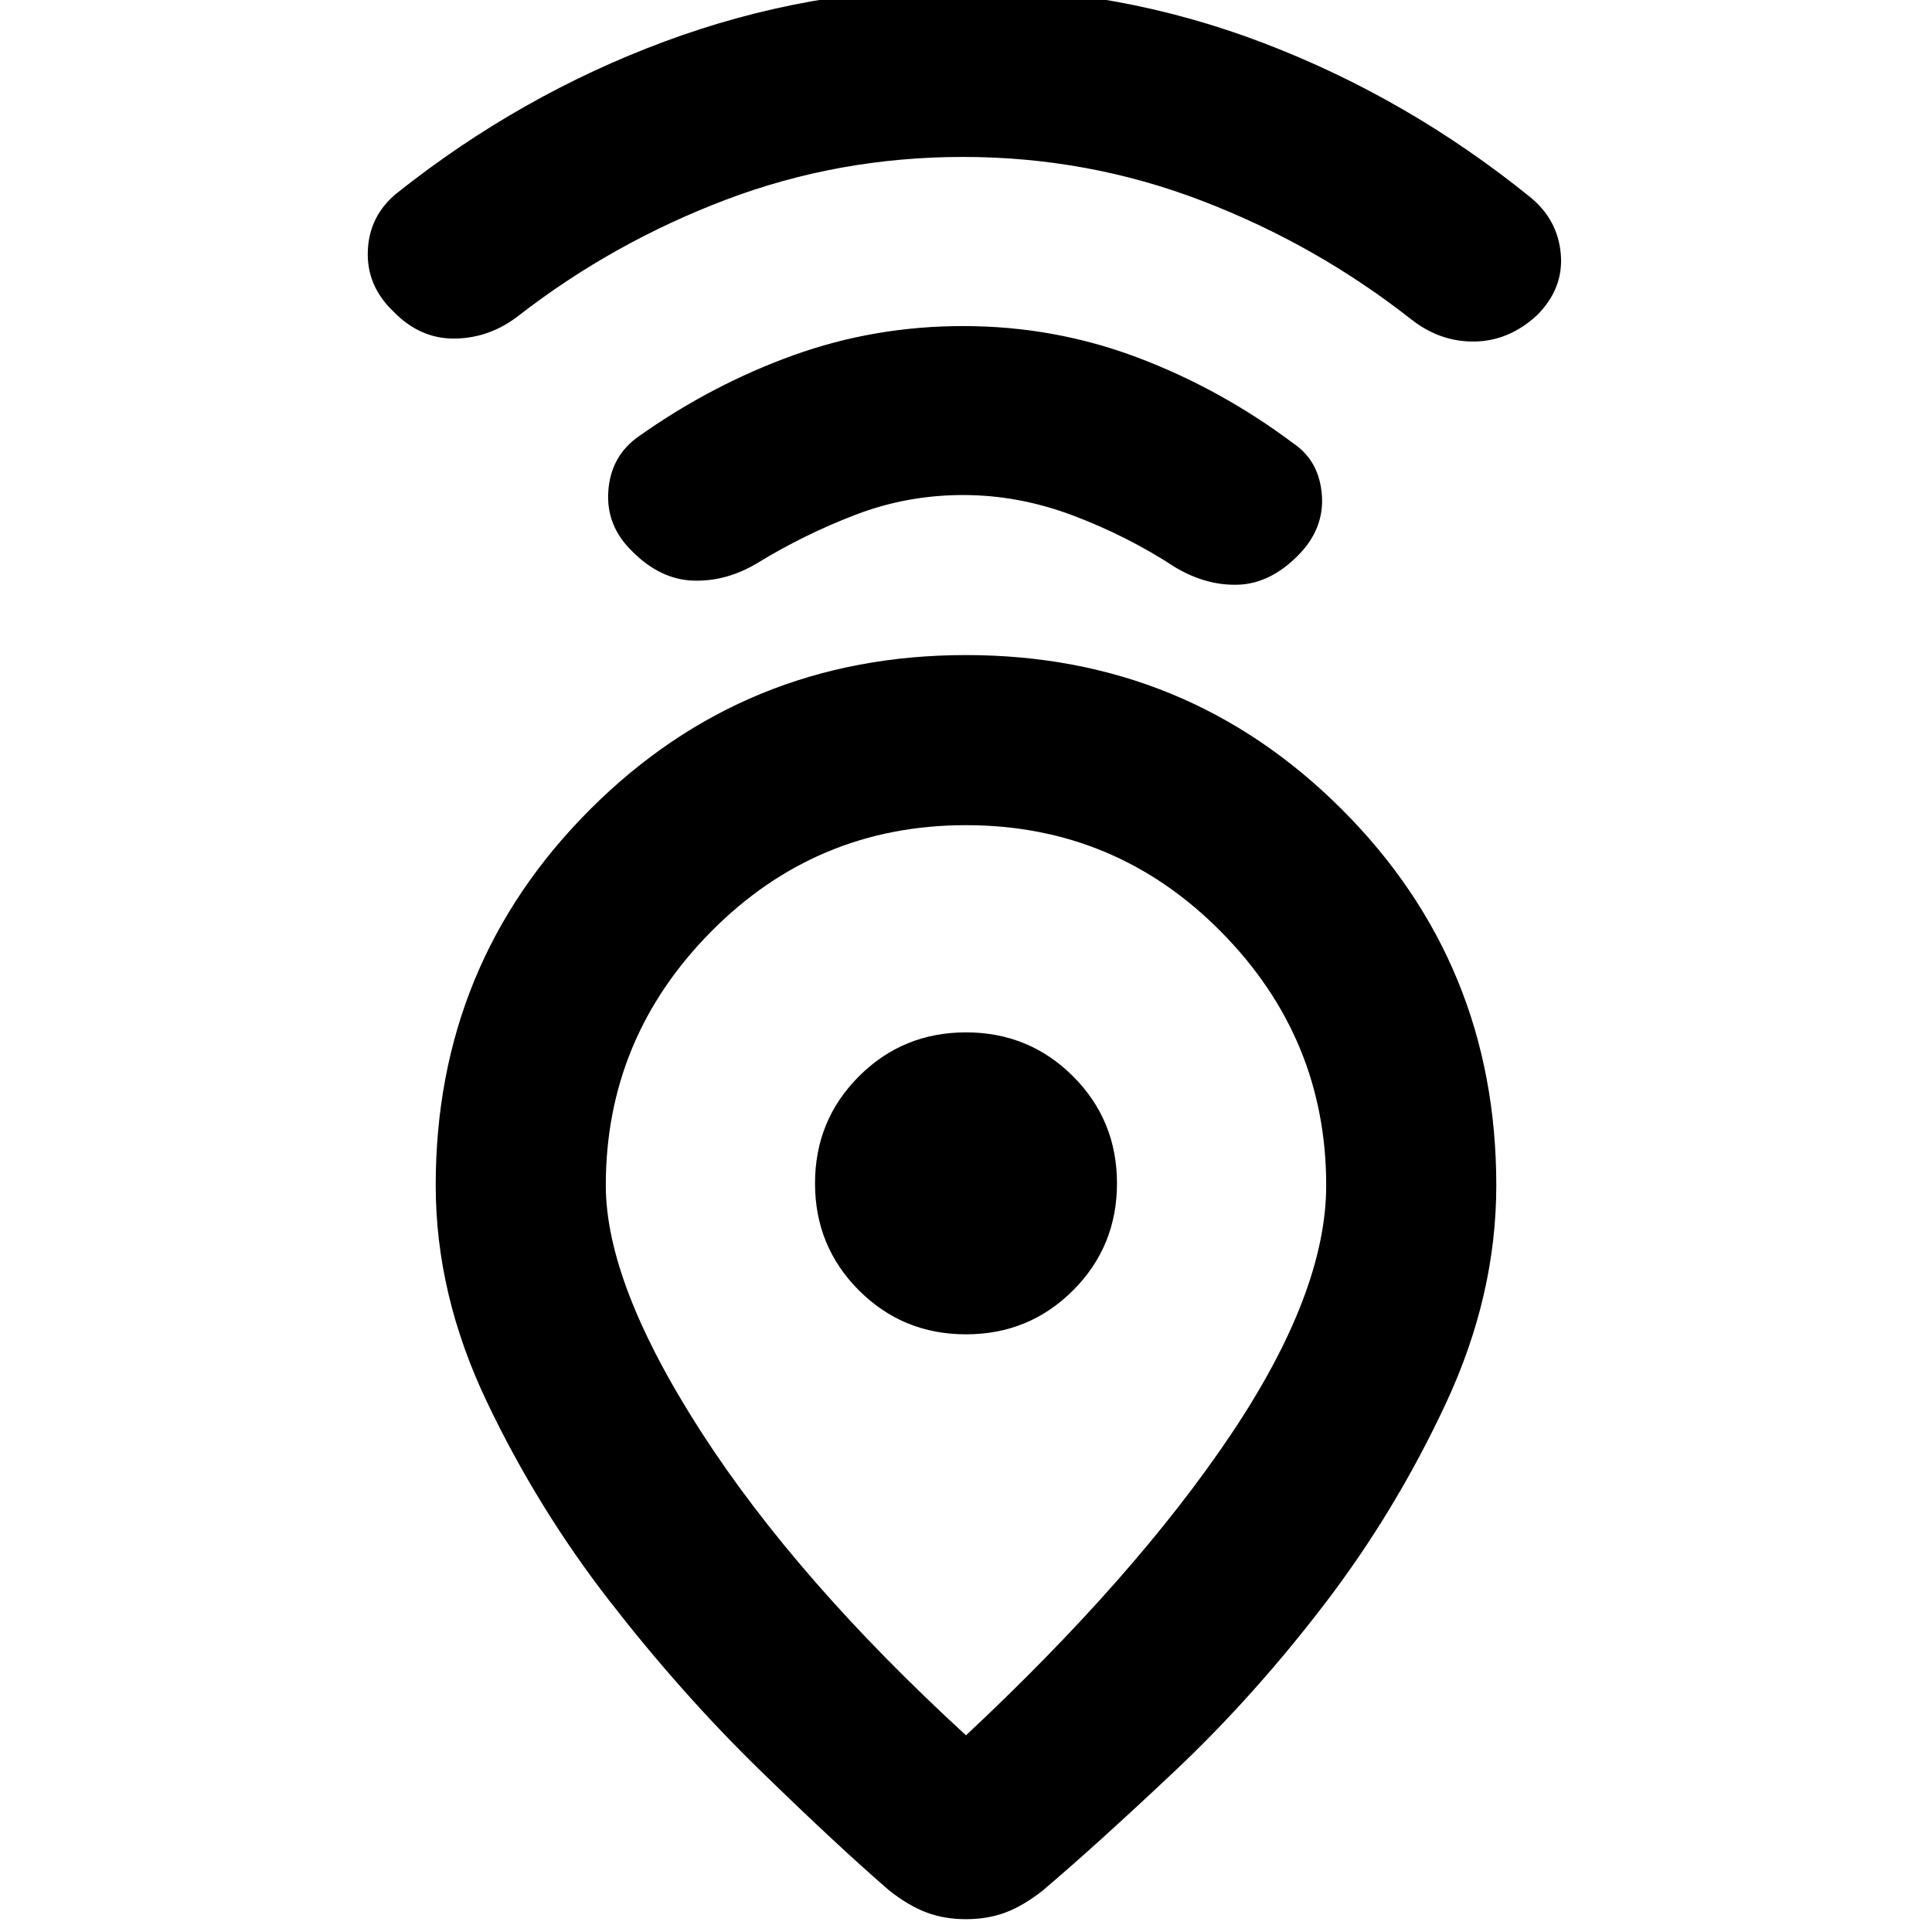 <svg xmlns="http://www.w3.org/2000/svg" height="20" viewBox="0 -960 960 960" width="20"><path d="M480-97.72q84.24-78.87 131.61-149.44 47.37-70.58 47.37-123.84 0-73.24-52.34-126.11Q554.3-549.98 480-549.98t-126.64 52.87Q301.02-444.24 301.02-371q0 48.93 47.34 122.42Q395.7-175.09 480-97.72Zm0-536.78q110.09 0 186.79 76.71Q743.5-481.09 743.5-371q0 54.63-25.03 108.29-25.03 53.67-60.35 99.8-35.32 46.13-74.51 83.07-39.2 36.95-65.46 59.21-9.69 7.63-18.57 10.95Q490.7-6.37 480-6.37q-10.7 0-19.58-3.31-8.88-3.32-18.57-10.95-25.76-22.26-64.46-59.99-38.69-37.73-74.51-83.86-35.82-46.13-61.1-99.26T216.5-371q0-110.09 76.71-186.79Q369.91-634.5 480-634.5Zm0 337.52q31.35 0 53.19-21.83 21.83-21.84 21.83-53.19 0-31.35-21.83-53.19-21.84-21.83-53.19-21.83-31.35 0-53.19 21.83-21.83 21.84-21.83 53.19 0 31.35 21.83 53.19 21.84 21.83 53.19 21.83Zm-1.43-417.04q-27.81 0-53.4 9.78-25.58 9.78-48.95 24.09-15.39 9.19-31.72 8.66-16.33-.53-30.15-14.36-13.33-12.76-12.08-30.18 1.25-17.43 15.08-27.12 36.19-25.63 76.61-40.23 40.41-14.6 84.61-14.6 45.19 0 86.57 15.6 41.38 15.6 77.58 42.73 12.82 8.69 14.11 25.62 1.28 16.92-12.05 30.25-13.82 13.82-29.65 14.32-15.83.5-31.22-8.69-23.37-15.31-50.45-25.59-27.09-10.28-54.89-10.28Zm0-168q-61.81 0-117.86 21.25-56.06 21.25-102.93 57.55-14.32 11.2-31.71 11.45-17.4.25-30.72-13.58-13.33-12.76-12.58-30.18.75-17.43 14.58-28.62 61.26-48.63 132.89-75.23t148.33-26.6q77.69 0 149.32 27.38t132.33 76.45q13.82 11.19 15.32 28.33 1.5 17.15-11.82 30.47-13.83 12.76-30.94 13.05-17.11.28-31.43-10.92-47.44-37.3-104.21-59.05-56.77-21.75-118.57-21.75ZM480-372Z"/></svg>